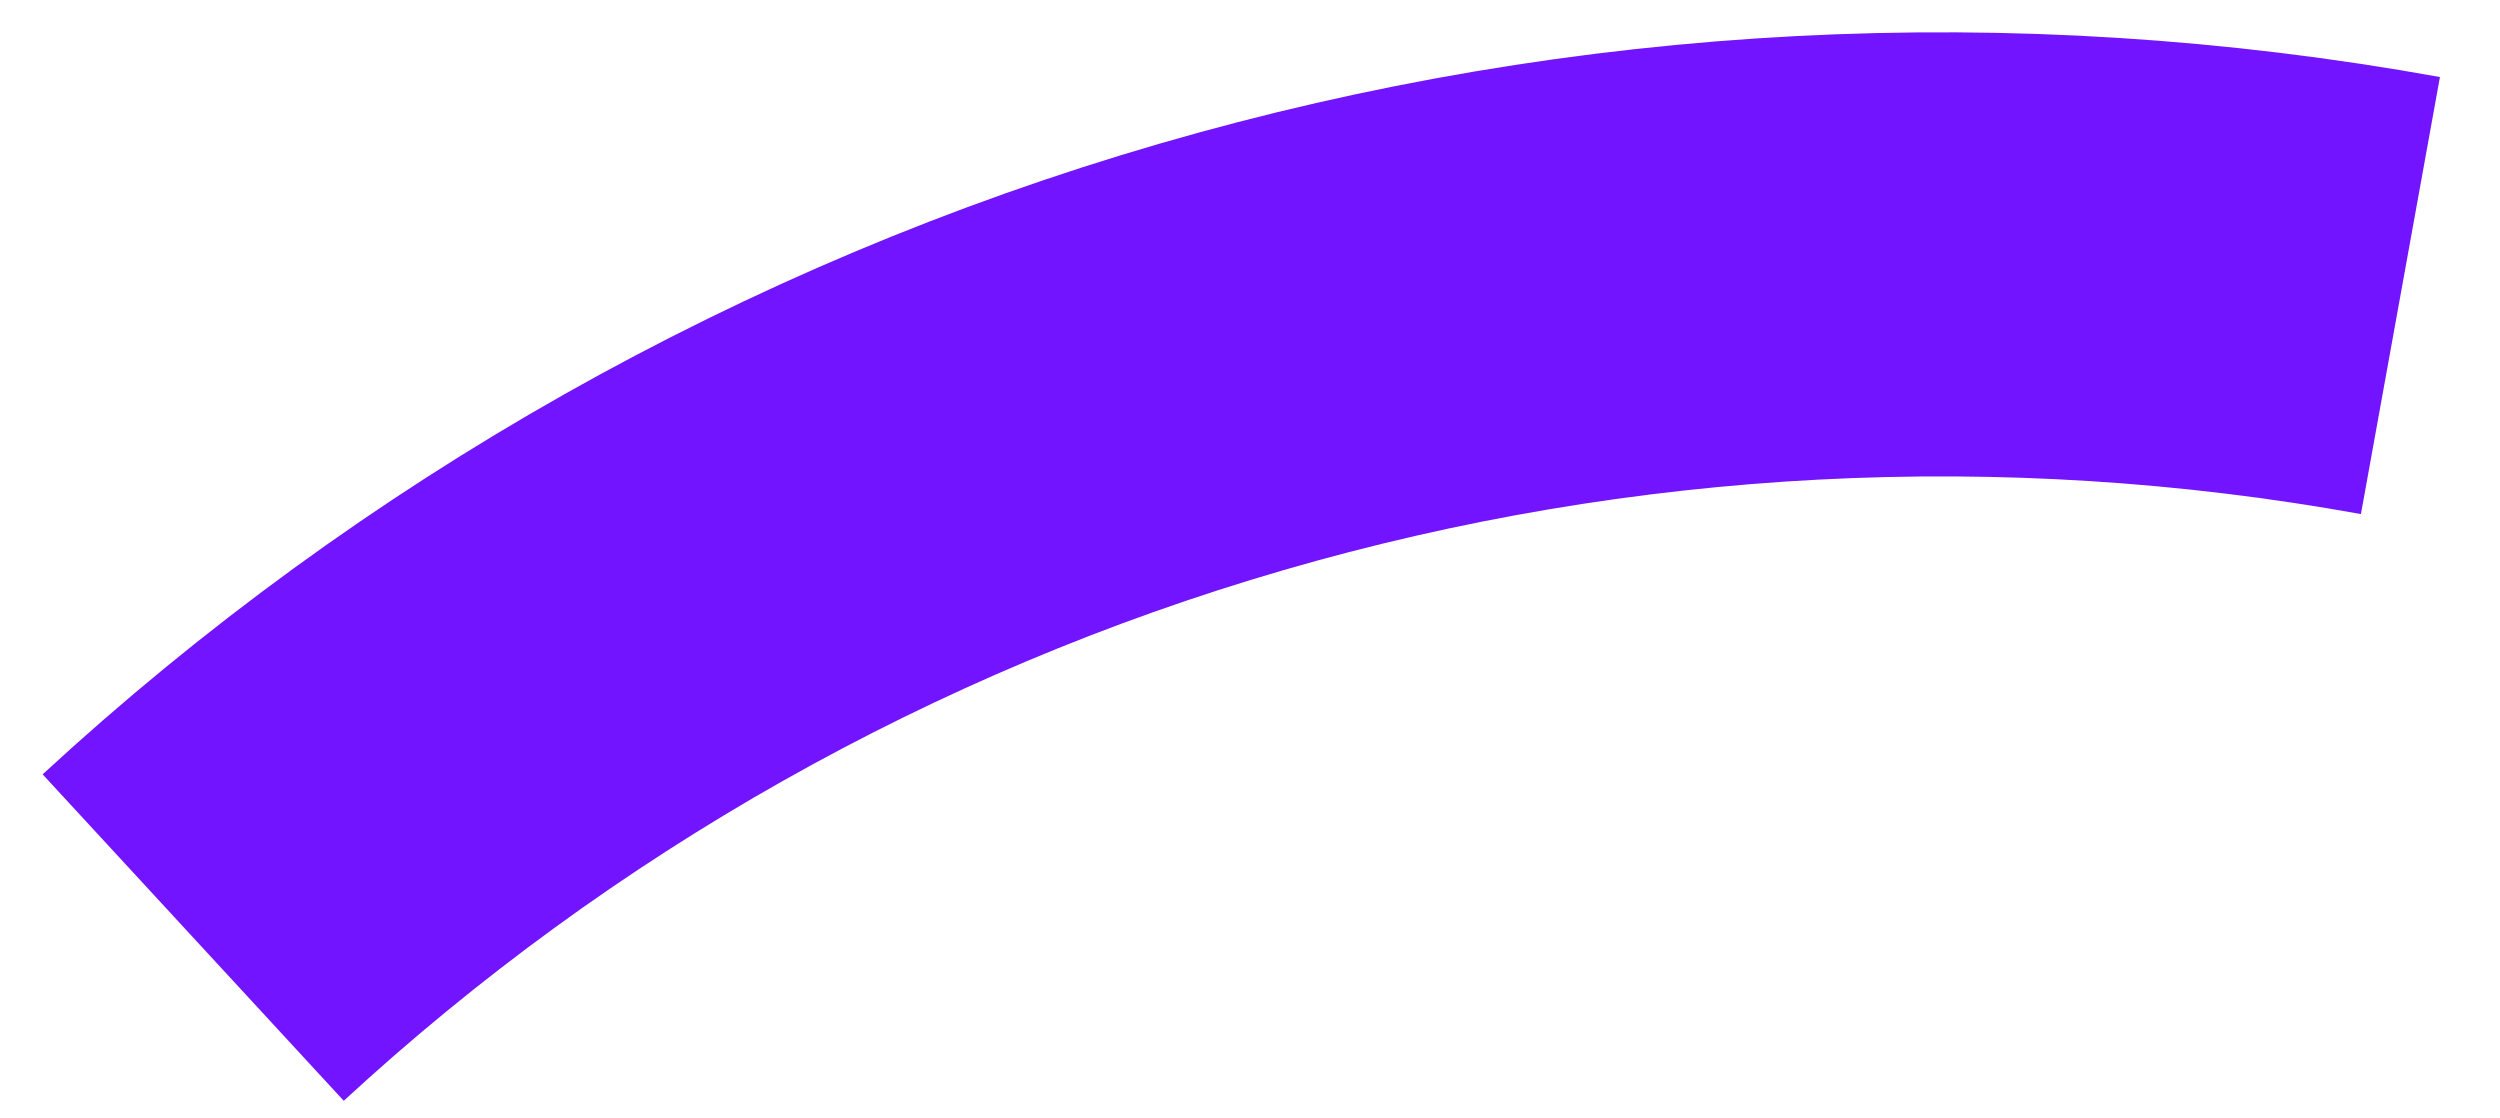 <svg width="38" height="17" viewBox="0 0 38 17" fill="none" xmlns="http://www.w3.org/2000/svg">
<path d="M0.648 11.77C5.488 7.305 11.298 4.024 17.621 2.185C23.944 0.346 30.607 -0.001 37.087 1.171L35.886 7.814C30.433 6.827 24.827 7.119 19.506 8.667C14.186 10.214 9.298 12.975 5.225 16.732L0.648 11.77Z" fill="#7214FF"/>
</svg>
